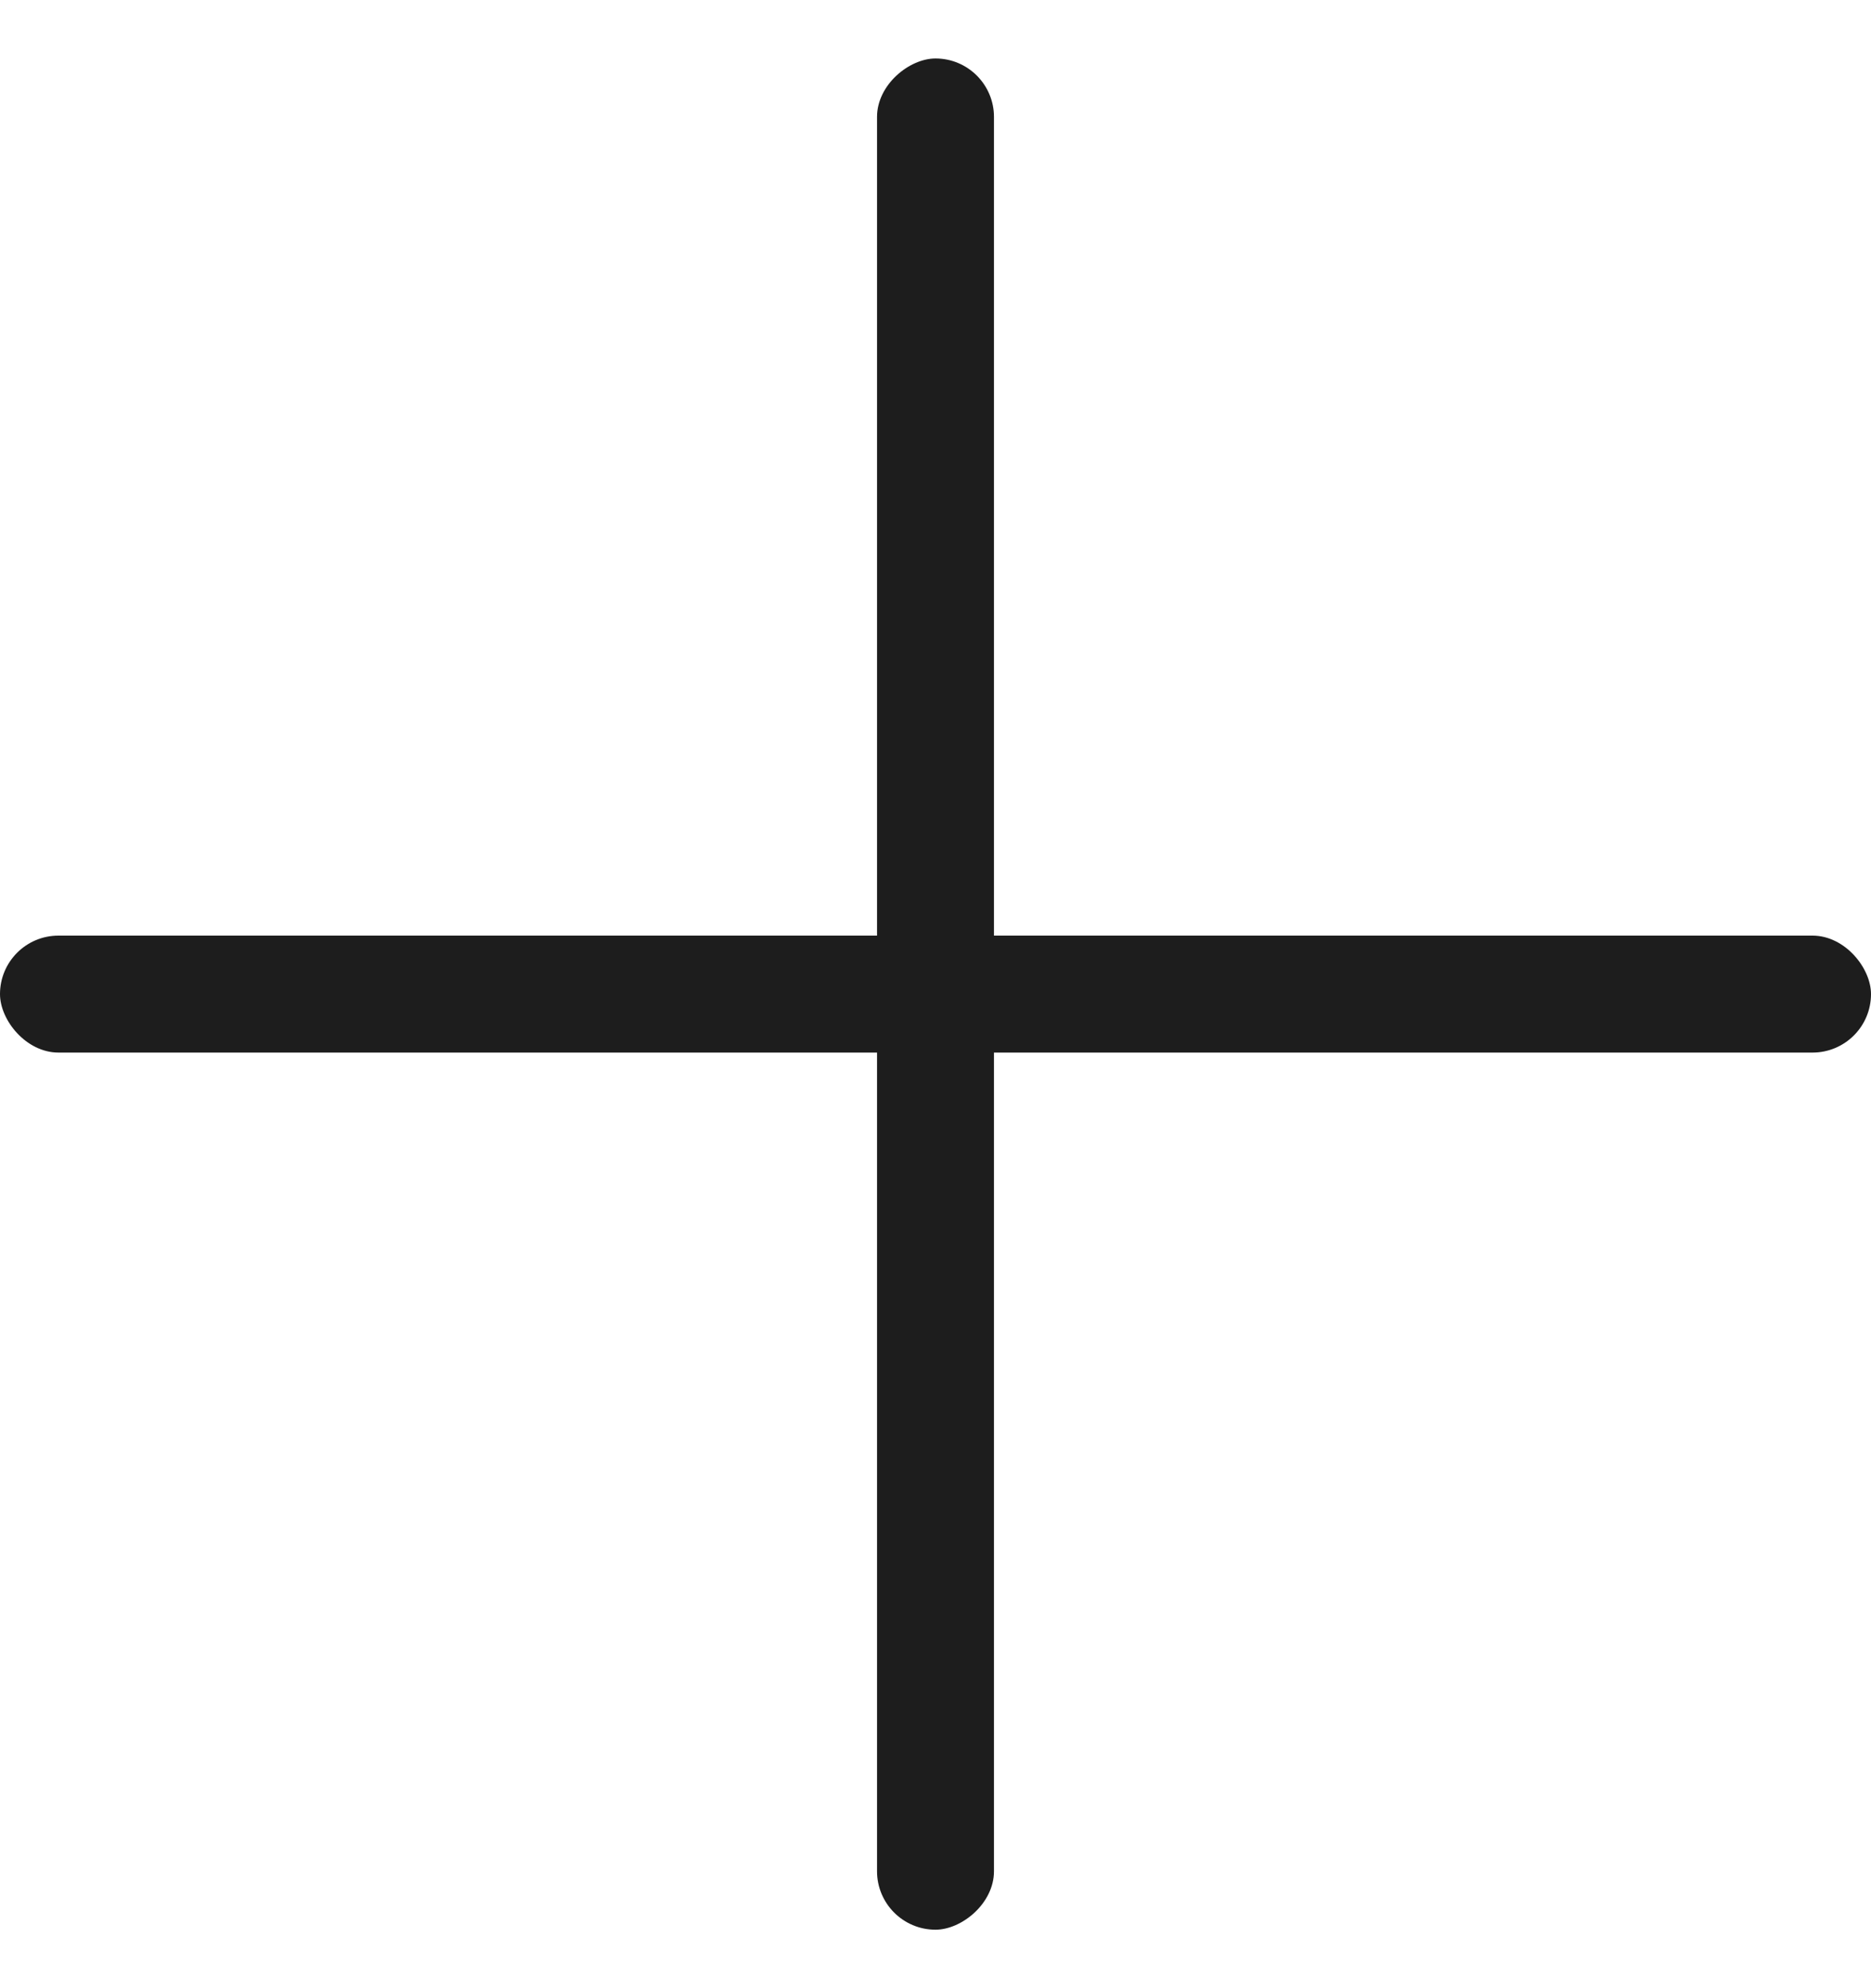 <svg width="16" height="17" viewBox="0 0 16 17" fill="none" xmlns="http://www.w3.org/2000/svg">
<rect y="8" width="16" height="1" rx="0.5" fill="#1D1D1D"/>
<rect x="7.5" y="16.5" width="16" height="1" rx="0.5" transform="rotate(-90 7.5 16.5)" fill="#1D1D1D"/>
</svg>
